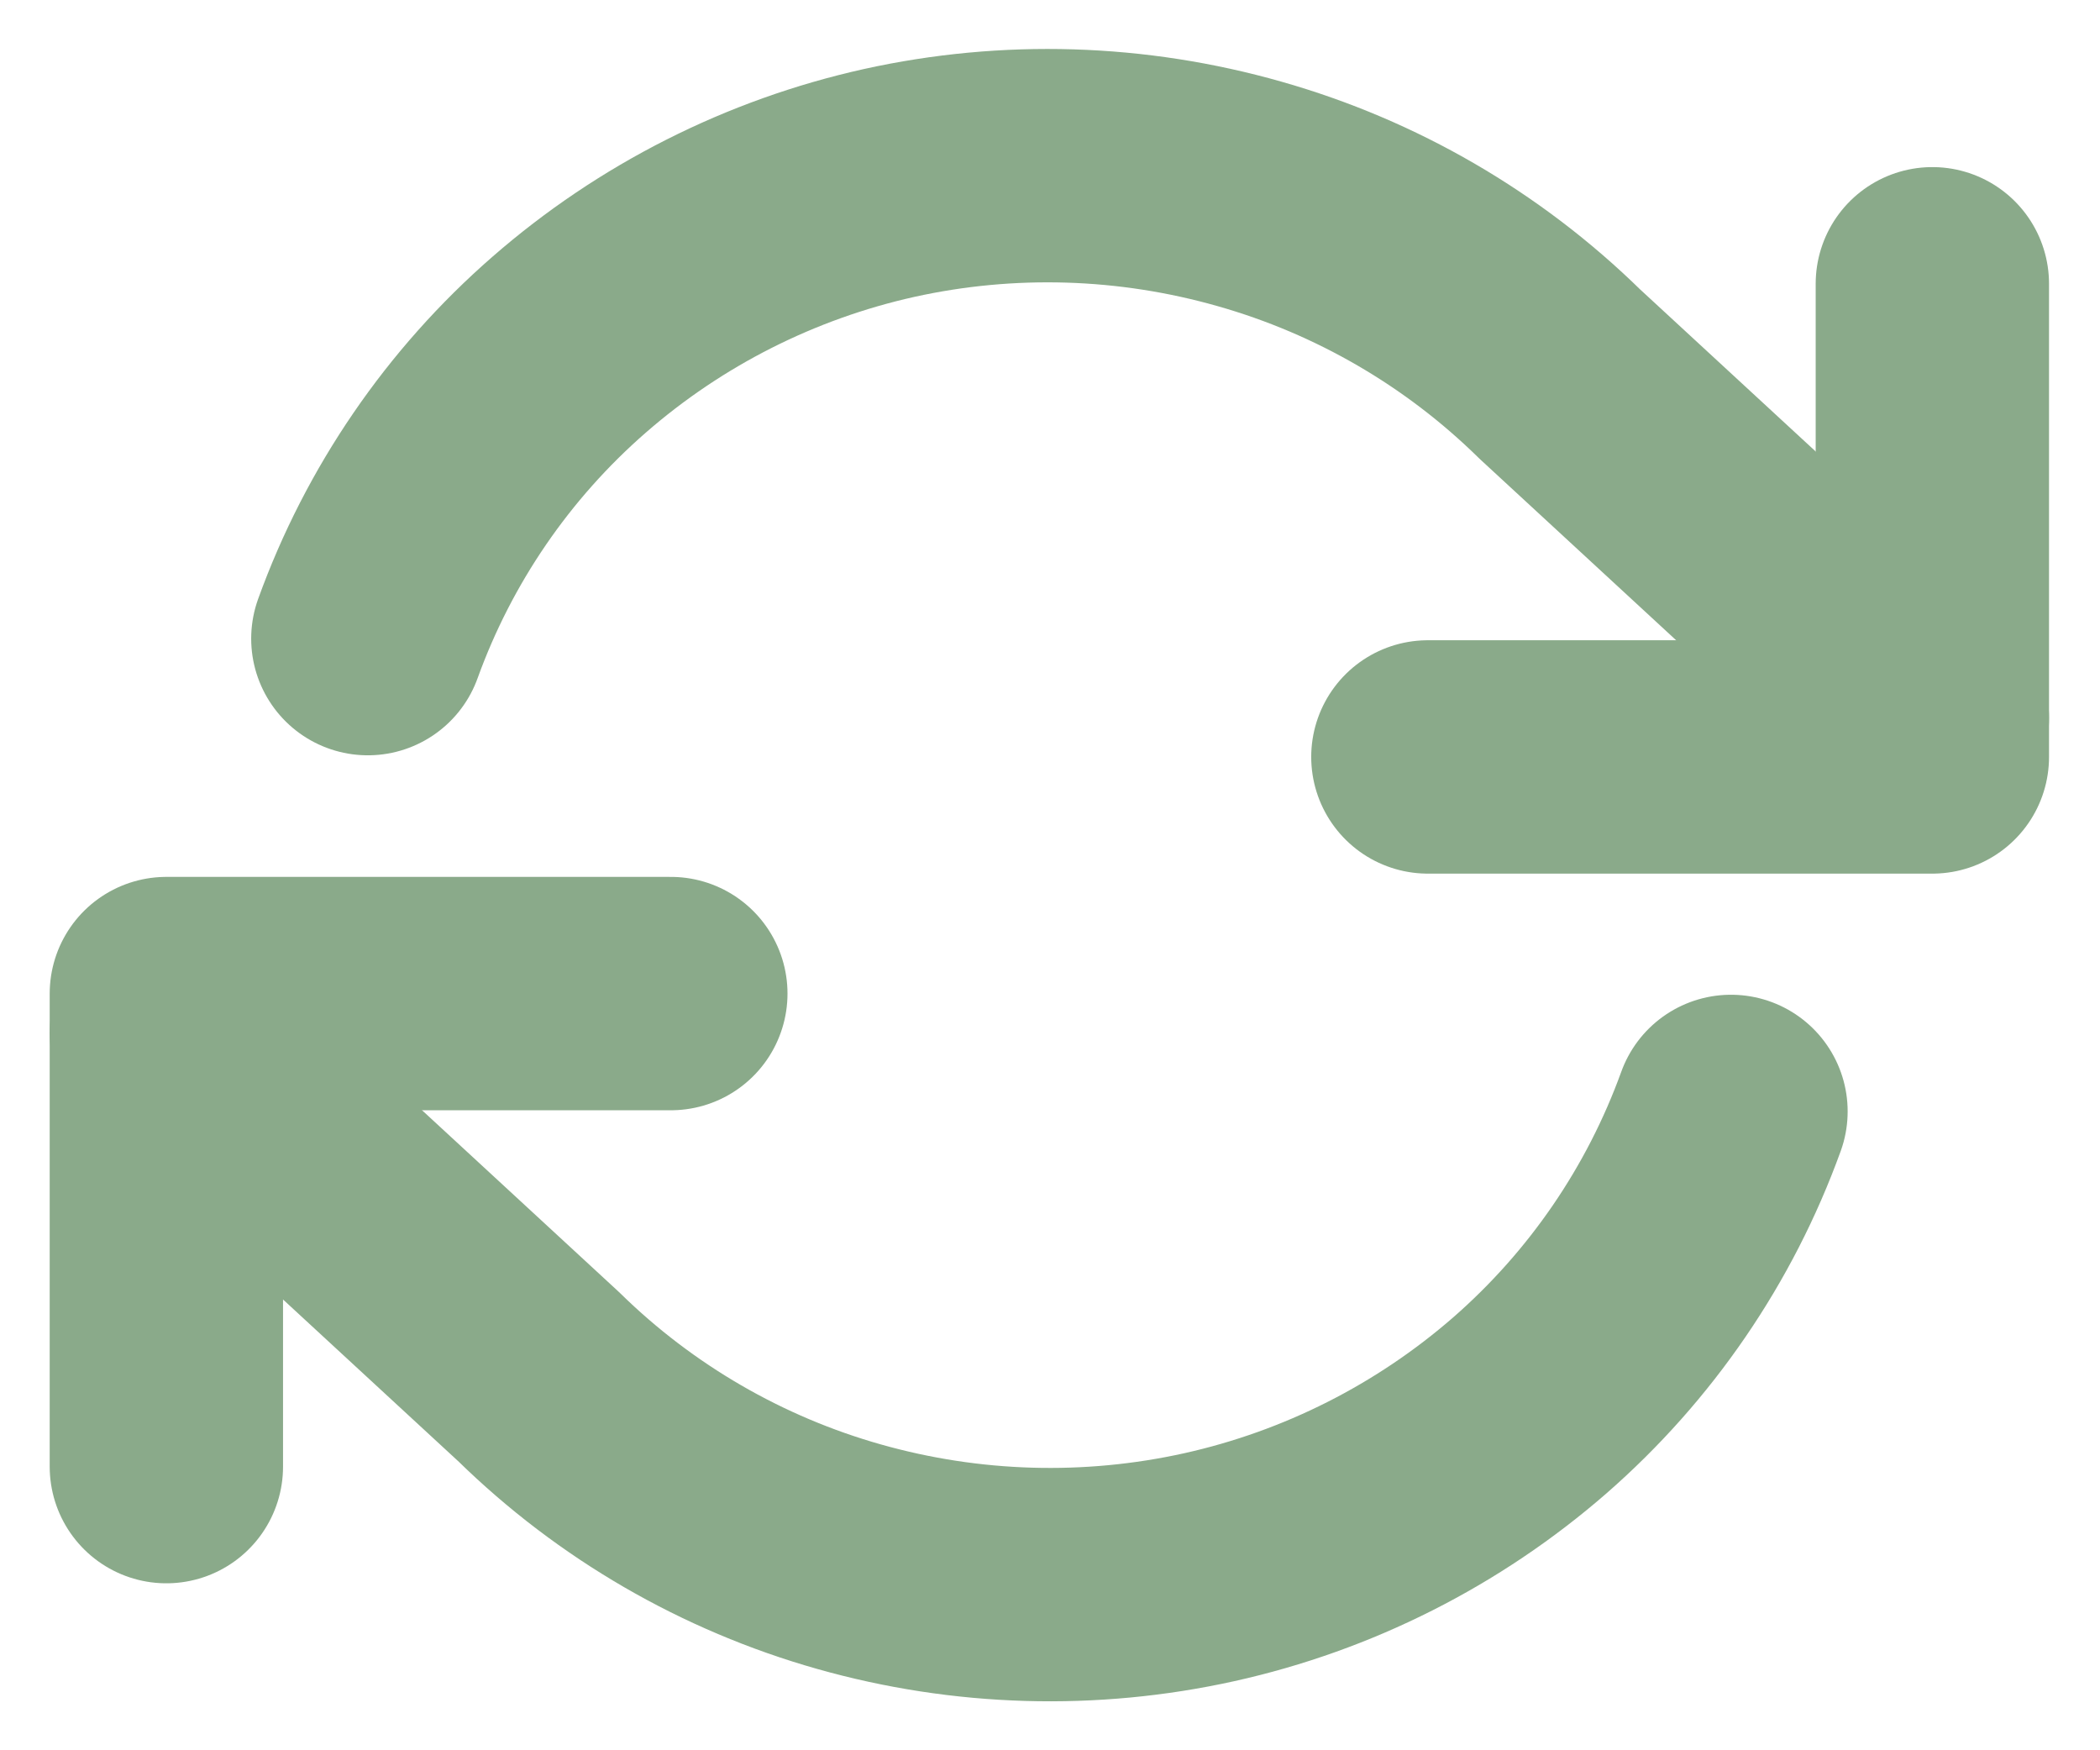 <svg width="18" height="15" viewBox="0 0 18 15" fill="none" xmlns="http://www.w3.org/2000/svg">
<path d="M16.563 2.432V6.487H12.239" stroke="#8AAA8A" stroke-width="2" stroke-linecap="round" stroke-linejoin="round"/>
<path d="M1.426 12.569V8.515H5.75" stroke="#8AAA8A" stroke-width="2" stroke-linecap="round" stroke-linejoin="round"/>
<path d="M3.153 5.473C3.504 4.501 4.098 3.634 4.877 2.955C5.661 2.271 6.605 1.794 7.621 1.568C8.643 1.342 9.704 1.375 10.711 1.662C11.712 1.946 12.627 2.477 13.37 3.206L16.563 6.153M1.426 8.853L4.619 11.8C5.362 12.528 6.277 13.058 7.278 13.341C8.284 13.626 9.345 13.657 10.365 13.431C11.383 13.205 12.327 12.728 13.113 12.044C13.892 11.364 14.485 10.498 14.837 9.525" stroke="#8AAA8A" stroke-width="2" stroke-linecap="round" stroke-linejoin="round"/>
</svg>

